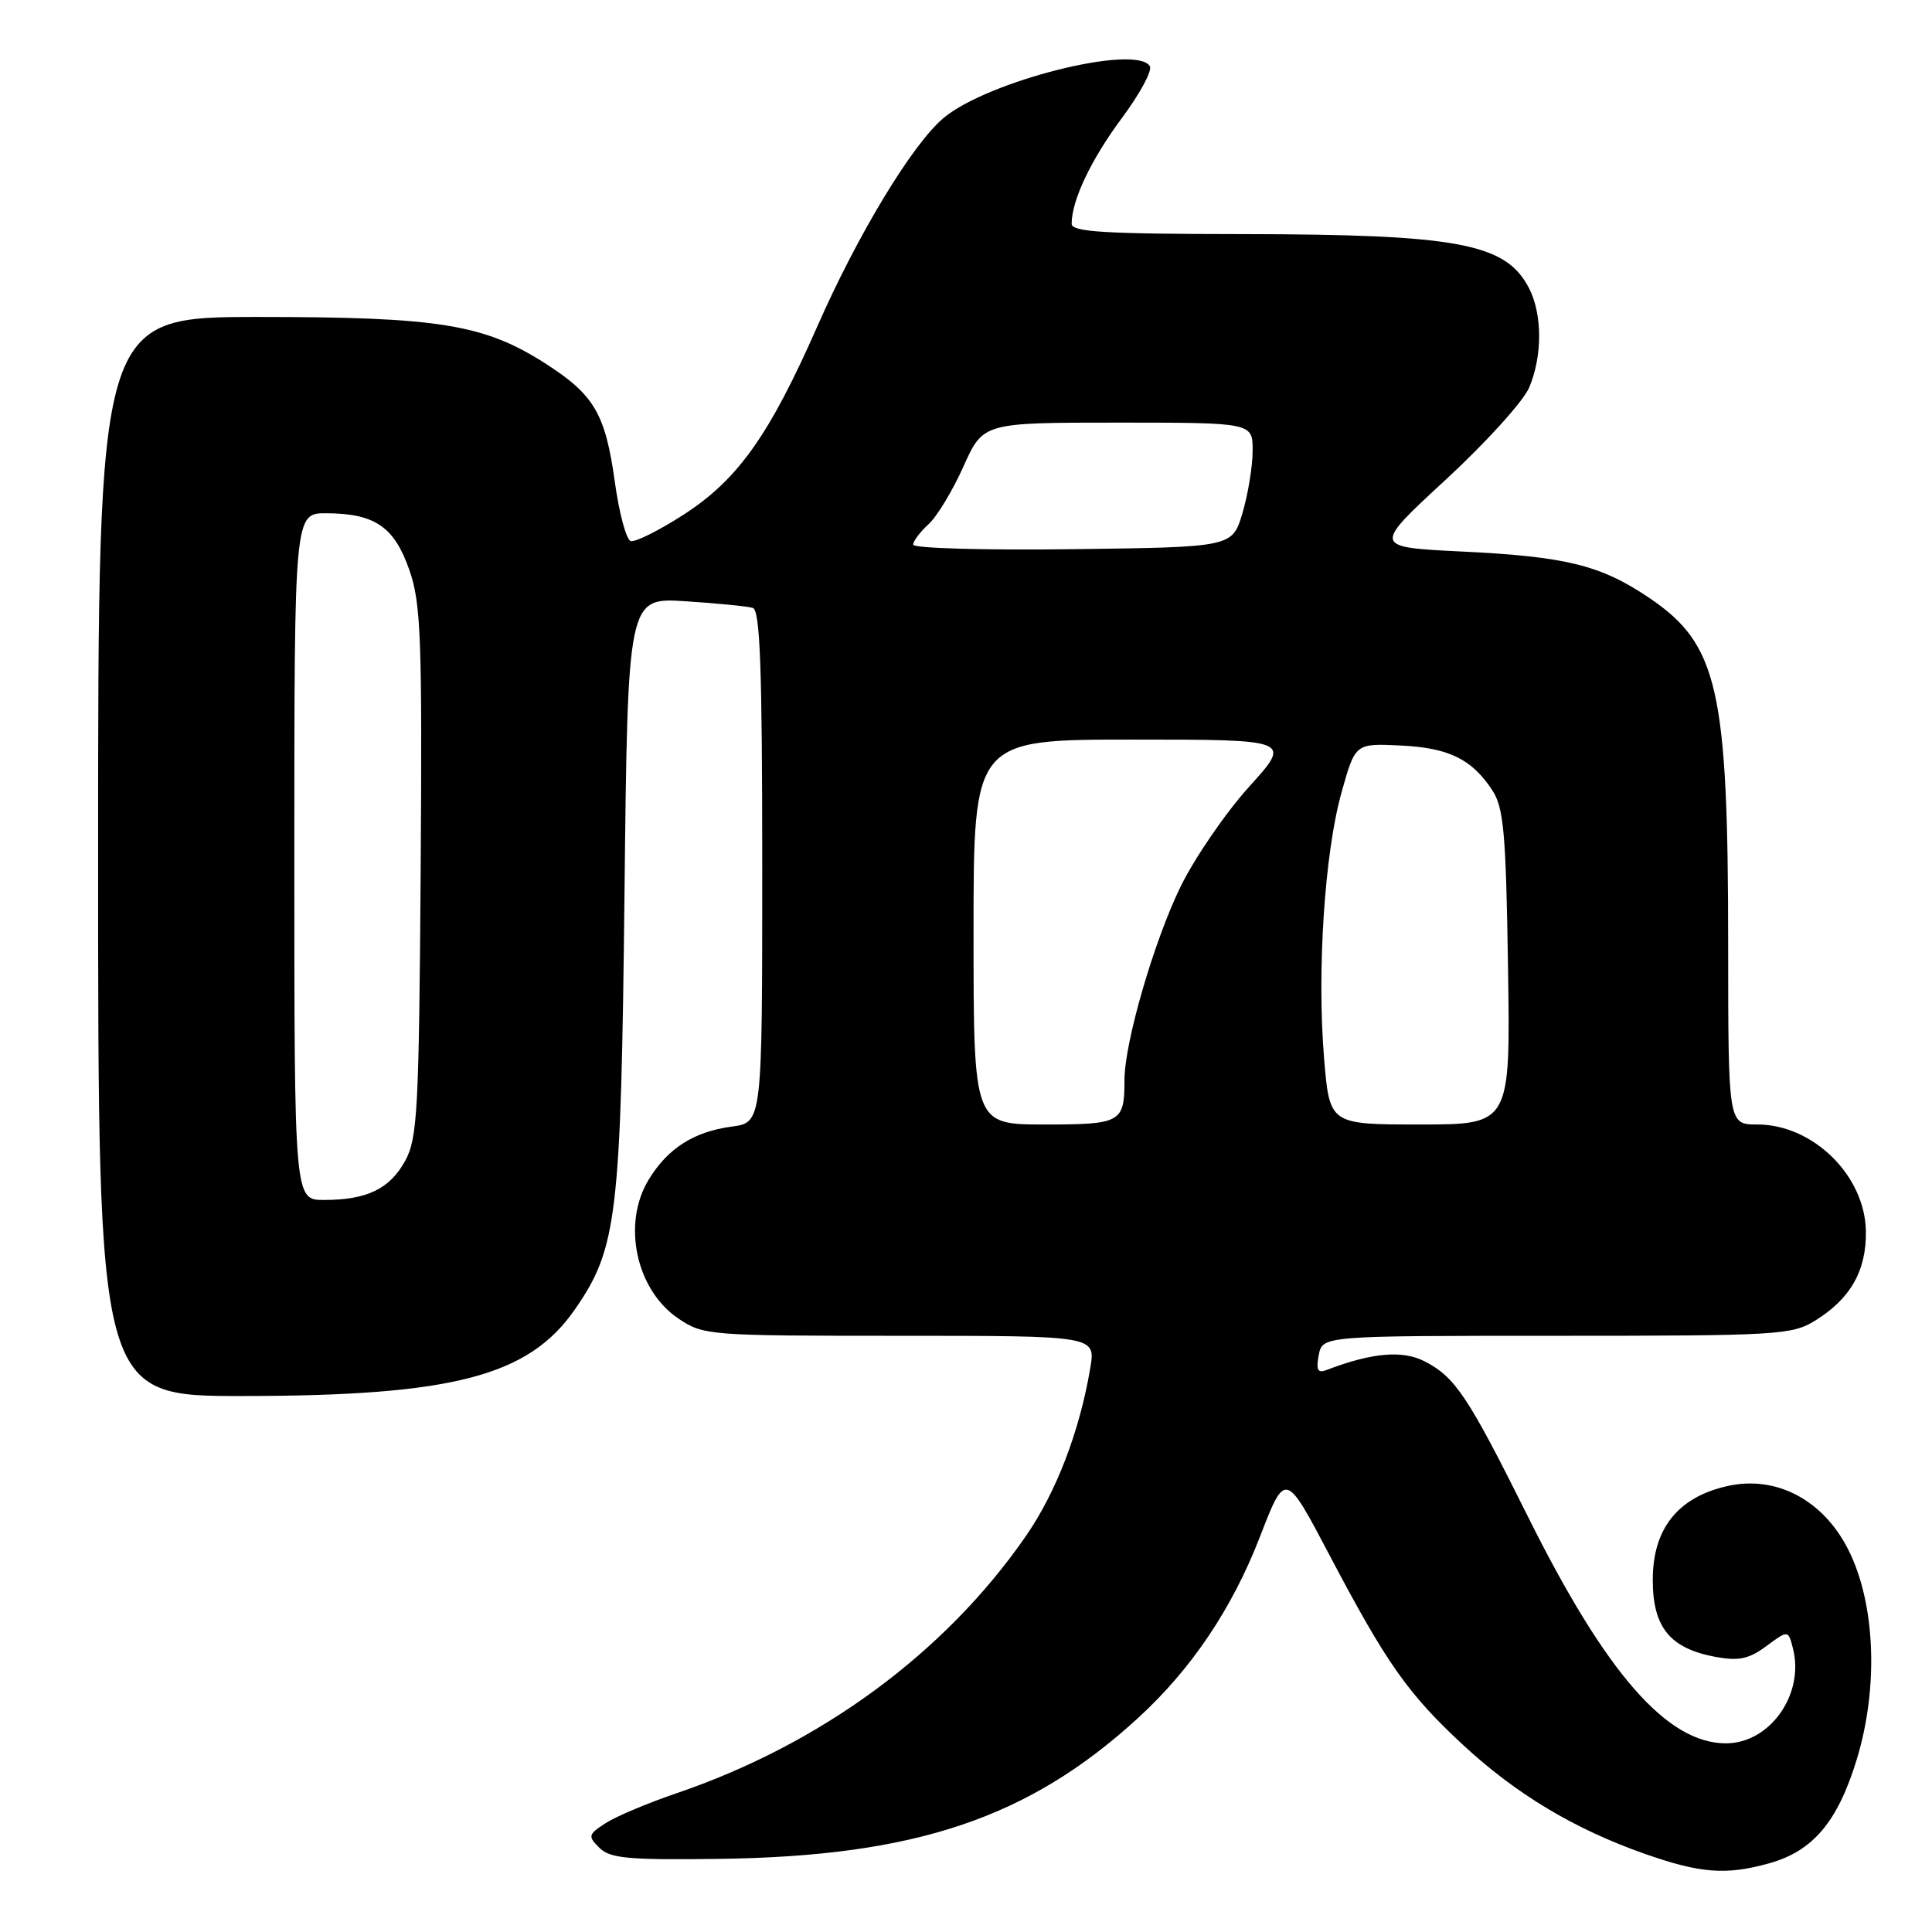 <?xml version="1.0" encoding="UTF-8" standalone="no"?>
<!DOCTYPE svg PUBLIC "-//W3C//DTD SVG 1.1//EN" "http://www.w3.org/Graphics/SVG/1.1/DTD/svg11.dtd" >
<svg xmlns="http://www.w3.org/2000/svg" xmlns:xlink="http://www.w3.org/1999/xlink" version="1.1" viewBox="0 0 256 256">
 <g >
 <path fill="currentColor"
d=" M 234.42 246.90 C 240.24 245.28 243.52 241.38 246.05 233.07 C 248.95 223.51 248.49 212.41 244.90 205.32 C 241.56 198.73 235.35 195.46 228.89 196.91 C 222.33 198.38 219.00 202.56 219.00 209.34 C 219.00 215.64 221.28 218.43 227.33 219.55 C 230.41 220.11 231.74 219.83 234.06 218.11 C 236.96 215.97 236.96 215.97 237.59 218.49 C 239.10 224.53 234.51 231.00 228.70 231.00 C 220.90 231.00 212.83 221.77 202.48 201.00 C 194.53 185.03 192.83 182.48 188.80 180.40 C 185.86 178.87 181.77 179.23 175.76 181.54 C 174.60 181.98 174.37 181.53 174.74 179.56 C 175.23 177.00 175.23 177.00 206.25 177.00 C 235.61 177.00 237.44 176.89 240.53 174.98 C 245.20 172.09 247.32 168.36 247.24 163.15 C 247.13 155.77 240.24 149.00 232.85 149.00 C 229.00 149.00 229.00 149.00 228.99 125.25 C 228.99 91.32 227.65 85.41 218.59 79.26 C 212.13 74.89 207.58 73.75 193.69 73.08 C 181.88 72.50 181.88 72.50 191.57 63.56 C 196.90 58.64 201.88 53.14 202.63 51.34 C 204.40 47.12 204.38 41.63 202.59 38.16 C 199.53 32.25 193.21 31.06 164.75 31.02 C 146.32 31.00 142.00 30.74 142.00 29.65 C 142.00 26.55 144.57 21.14 148.65 15.65 C 151.04 12.44 152.71 9.34 152.36 8.77 C 150.52 5.79 130.85 10.73 125.02 15.64 C 120.90 19.10 113.67 31.04 108.32 43.20 C 101.95 57.67 97.79 63.53 90.62 68.17 C 87.32 70.30 84.15 71.88 83.56 71.69 C 82.98 71.49 82.03 67.95 81.46 63.80 C 80.21 54.84 78.74 52.32 72.32 48.20 C 64.17 42.97 58.20 42.00 34.29 42.00 C 13.00 42.00 13.00 42.00 13.00 113.50 C 13.00 185.00 13.00 185.00 32.25 184.98 C 60.05 184.96 70.06 182.34 76.18 173.50 C 81.79 165.41 82.28 161.22 82.75 118.33 C 83.18 79.17 83.18 79.17 90.84 79.67 C 95.05 79.94 99.06 80.34 99.75 80.55 C 100.72 80.85 101.00 88.59 101.00 114.84 C 101.00 148.74 101.00 148.74 96.96 149.28 C 91.94 149.95 88.48 152.16 85.96 156.30 C 82.39 162.15 84.27 170.93 89.90 174.72 C 93.22 176.95 93.88 177.00 119.24 177.00 C 145.18 177.00 145.18 177.00 144.47 181.25 C 143.07 189.61 139.97 197.71 135.92 203.56 C 125.21 219.03 108.78 231.11 89.57 237.64 C 85.76 238.94 81.55 240.72 80.21 241.60 C 77.93 243.09 77.88 243.31 79.43 244.85 C 80.84 246.25 83.27 246.47 95.30 246.31 C 121.28 245.97 136.30 240.92 150.78 227.66 C 157.86 221.18 163.27 213.14 166.94 203.65 C 170.31 194.94 170.31 194.94 176.15 206.03 C 183.71 220.40 186.57 224.46 193.87 231.22 C 200.90 237.73 208.58 242.34 217.85 245.61 C 225.28 248.23 228.67 248.50 234.42 246.90 Z  M 39.00 113.50 C 39.00 68.00 39.00 68.00 43.25 68.01 C 49.67 68.04 52.24 69.79 54.24 75.52 C 55.78 79.94 55.95 84.46 55.74 115.50 C 55.52 147.03 55.32 150.83 53.70 153.79 C 51.66 157.53 48.63 159.00 42.93 159.00 C 39.00 159.00 39.00 159.00 39.00 113.50 Z  M 129.00 123.50 C 129.00 98.00 129.00 98.00 150.08 98.00 C 171.17 98.00 171.17 98.00 165.52 104.24 C 162.41 107.68 158.32 113.64 156.43 117.49 C 152.92 124.67 149.00 138.15 149.00 143.08 C 149.00 148.76 148.56 149.00 138.39 149.00 C 129.00 149.00 129.00 149.00 129.00 123.50 Z  M 175.45 140.27 C 174.49 128.68 175.51 113.03 177.76 105.00 C 179.58 98.50 179.58 98.50 185.51 98.78 C 191.96 99.08 195.01 100.56 197.74 104.72 C 199.25 107.02 199.55 110.37 199.82 128.20 C 200.14 149.00 200.14 149.00 188.16 149.00 C 176.18 149.00 176.18 149.00 175.45 140.27 Z  M 121.00 72.17 C 121.00 71.70 121.91 70.49 123.02 69.48 C 124.14 68.47 126.22 65.03 127.66 61.82 C 130.27 56.00 130.27 56.00 148.14 56.00 C 166.00 56.00 166.00 56.00 165.98 59.75 C 165.98 61.81 165.36 65.53 164.63 68.00 C 163.28 72.50 163.28 72.50 142.14 72.77 C 130.51 72.92 121.00 72.65 121.00 72.17 Z "/>
</g>
</svg>